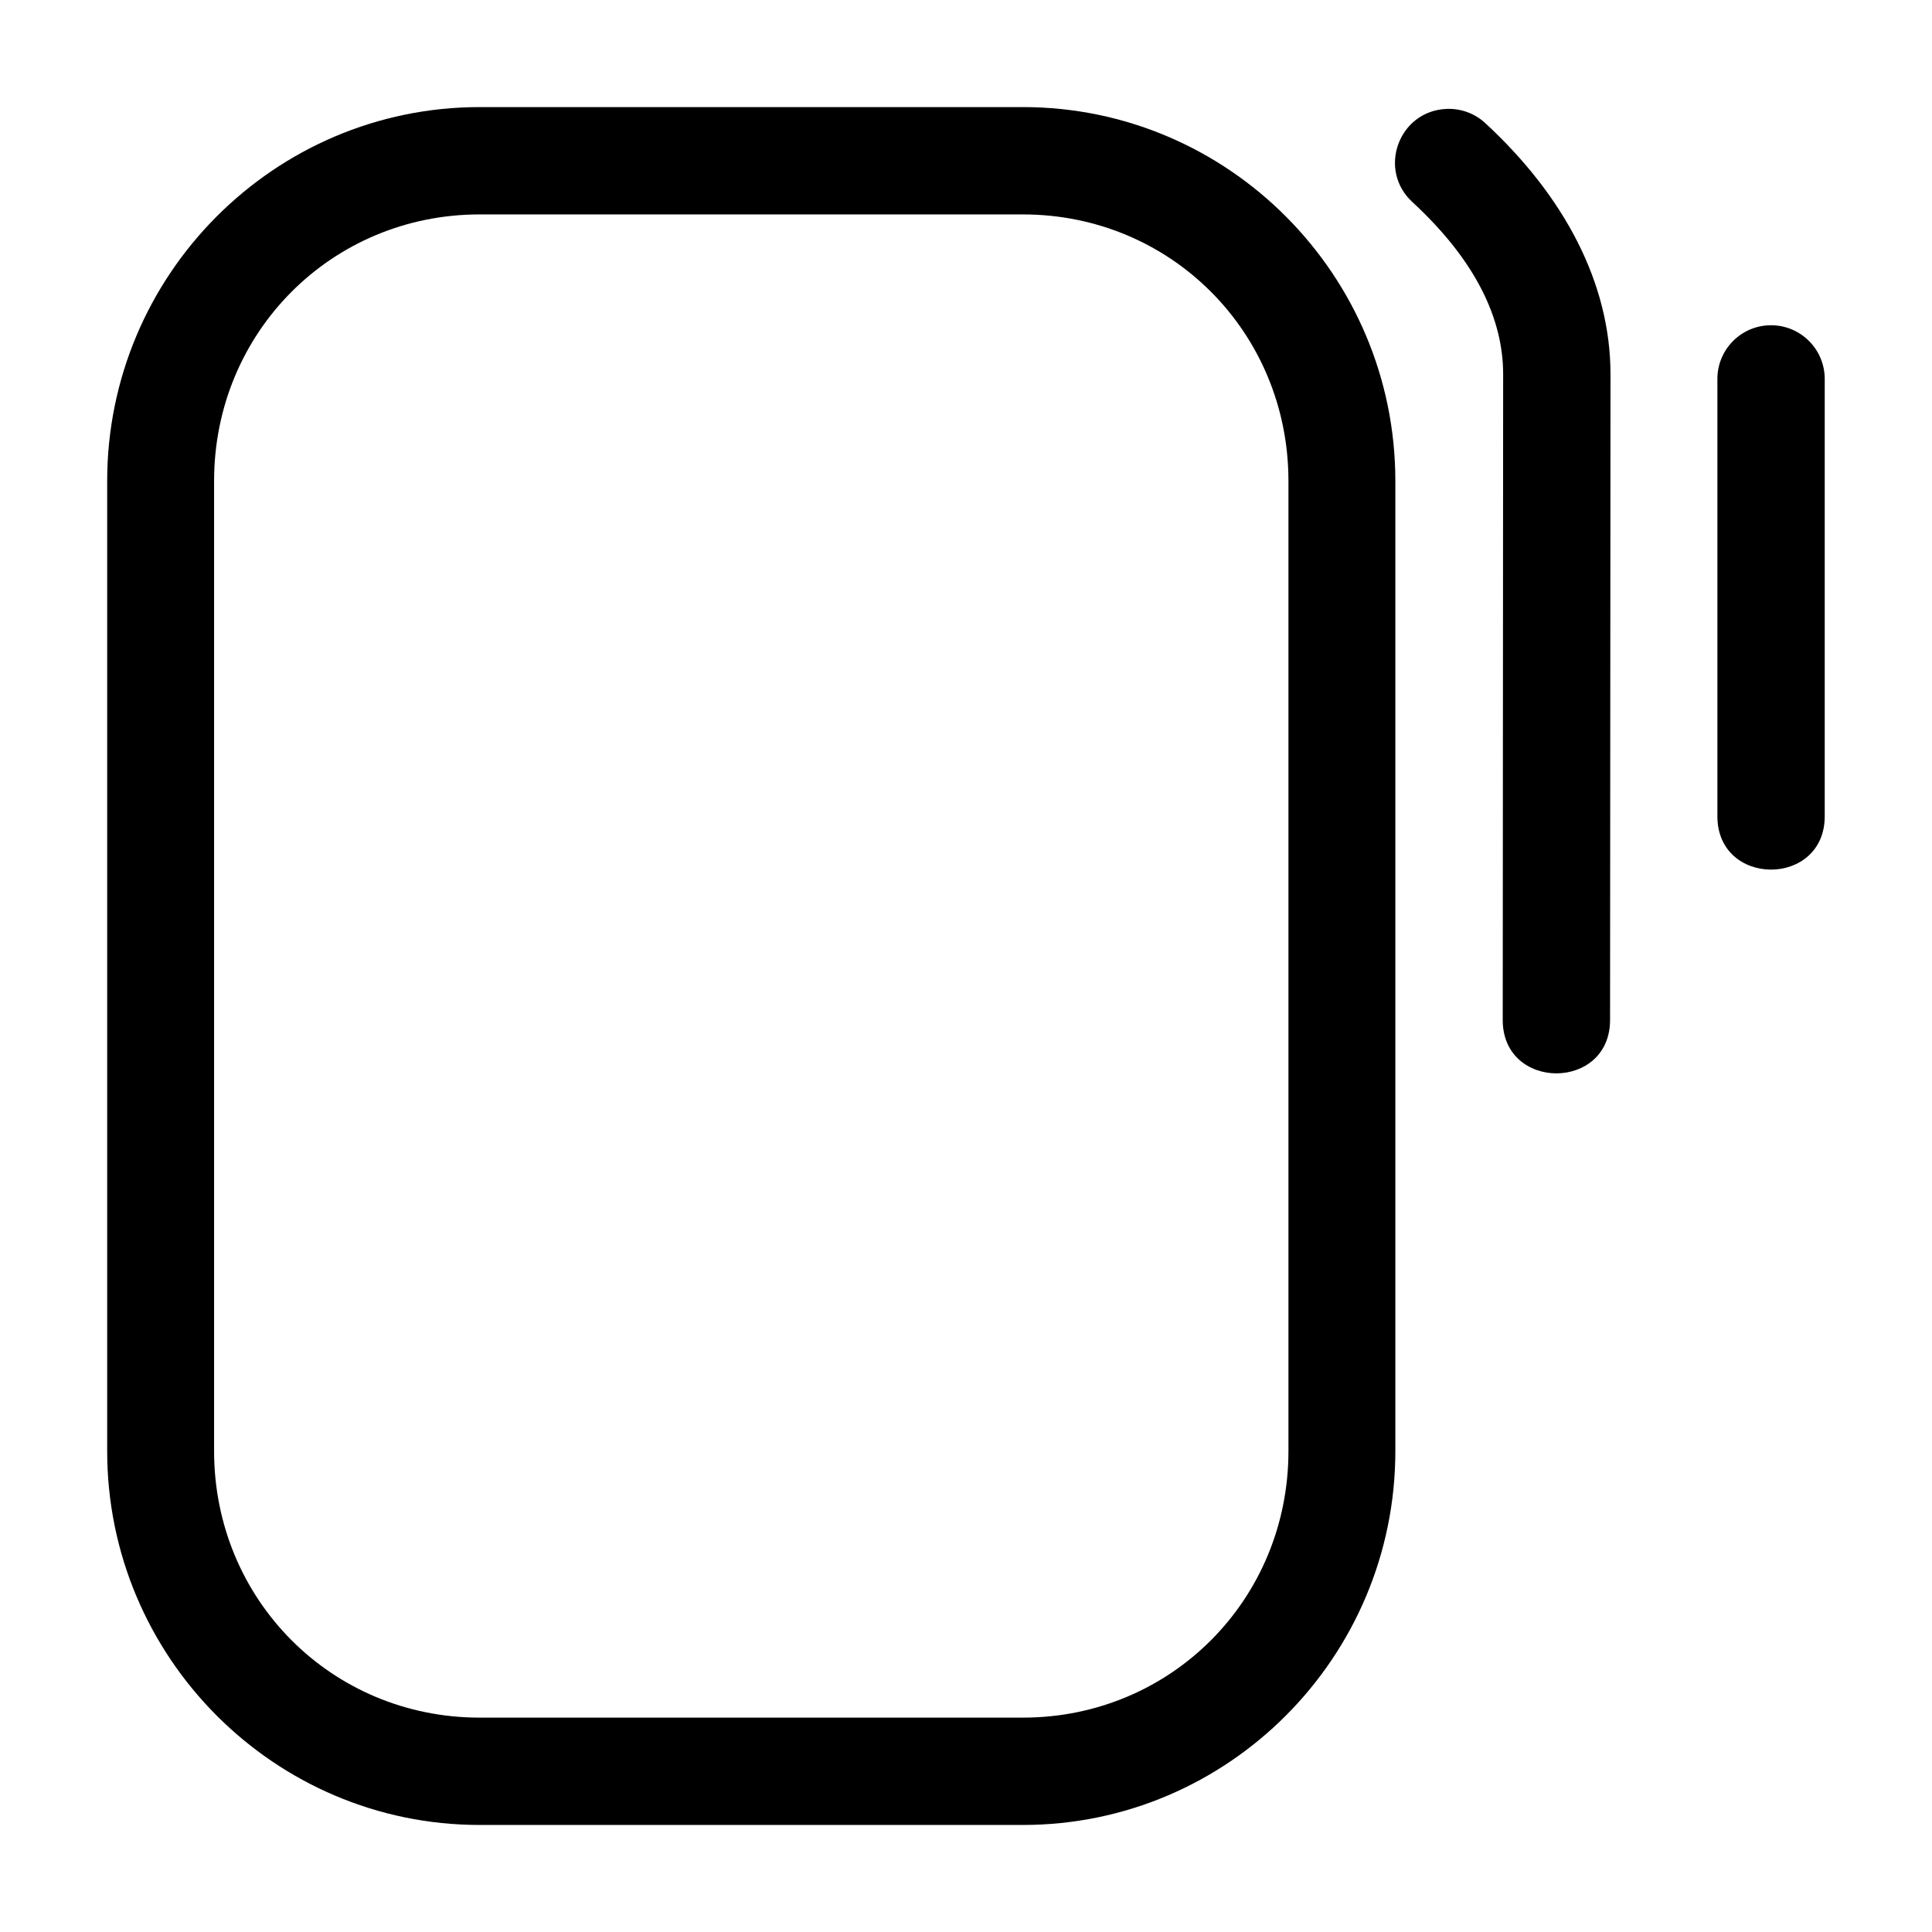 <svg xmlns="http://www.w3.org/2000/svg" xmlns:ns1="http://sodipodi.sourceforge.net/DTD/sodipodi-0.dtd" xmlns:ns2="http://www.inkscape.org/namespaces/inkscape" id="svg1" viewBox="0 0 1800 1800"><ns1:namedview pagecolor="#303030" showgrid="true"><ns2:grid id="grid5" units="px" spacingx="100" spacingy="100" color="#4772b3" opacity="0.2" visible="true" /></ns1:namedview><g fill="currentColor"><path id="path1-3" d="m1347.714 101.477c-44.785 1.82-64.741 57.103-31.445 87.11 58.809 54.453 84.18 108.56 84.18 160.156l-.391 600.571c-1 67.616 100.956 67.616 100 0l.4-600.586c0-85.09-43.179-165.971-116.211-233.594-9.82-9.31-23.001-14.246-36.524-13.672zm301.563 201.563c-27.537.4-49.542 23.047-49.219 50.586v405.859c-1 67.616 100.956 67.616 100 0v-405.859c.3-28.15-22.632-51.025-50.781-50.586z" stroke-width="100" /><path id="path1" d="m31.484 450.995c-1.921 0-3.484 1.563-3.484 3.484v9.037c0 1.921 1.563 3.484 3.484 3.484h5.082c1.921 0 3.484-1.563 3.484-3.484v-9.037c0-1.921-1.563-3.484-3.484-3.484zm0 1h5.082c1.385 0 2.484 1.1 2.484 2.484v9.037c0 1.385-1.1 2.484-2.484 2.484h-5.082c-1.385 0-2.484-1.1-2.484-2.484v-9.037c0-1.385 1.1-2.484 2.484-2.484z" transform="matrix(99.598 0 0 100 -2688.885 -44999.729)" /></g></svg>